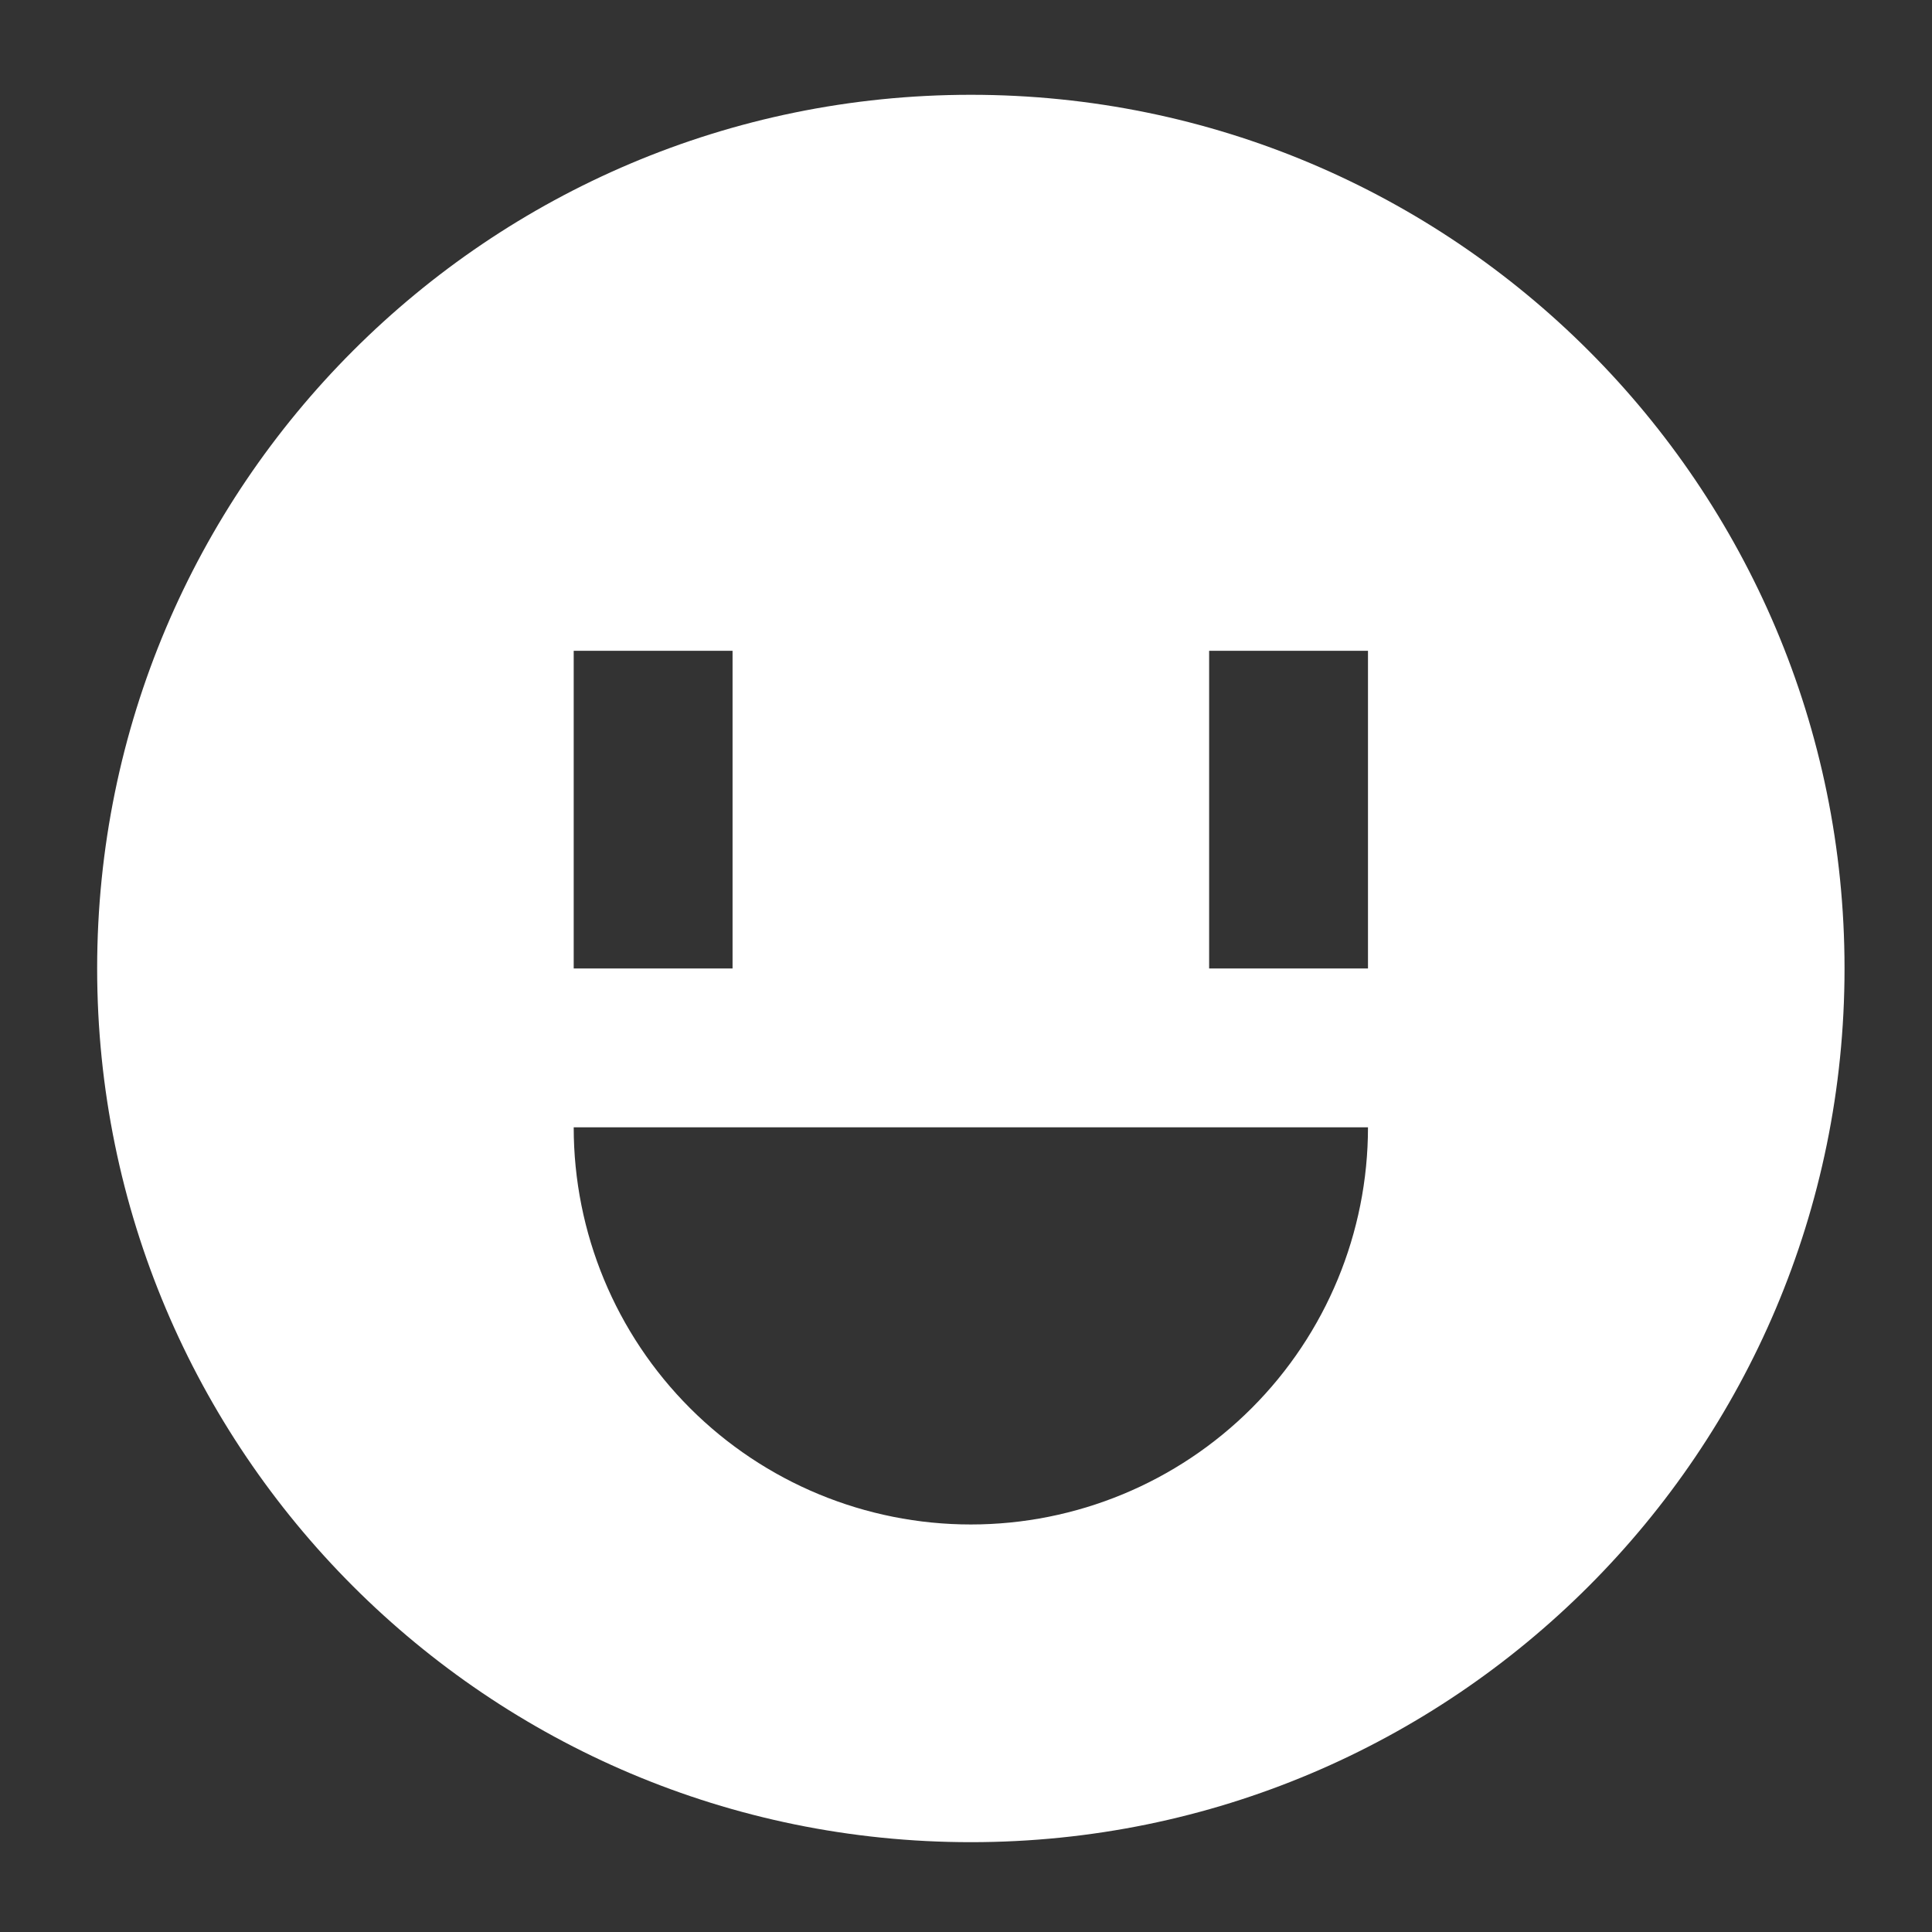 <svg width="77" height="77" viewBox="0 0 77 77" fill="none" xmlns="http://www.w3.org/2000/svg">
<rect x="0" y="0" width="77" height="77" fill="#333333" stroke="none"/>
<path d="M38.693 73.42C19.462 73.42 3.872 57.83 3.872 38.599C3.872 19.369 19.462 3.778 38.693 3.778C57.924 3.778 73.514 19.369 73.514 38.599C73.514 57.83 57.924 73.42 38.693 73.42ZM29.196 38.599V25.937H22.865V38.599H29.196ZM54.521 38.599V25.937H48.19V38.599H54.521ZM38.693 60.758C42.891 60.758 46.917 59.091 49.885 56.122C52.853 53.154 54.521 49.128 54.521 44.93H22.865C22.865 49.128 24.533 53.154 27.501 56.122C30.469 59.091 34.495 60.758 38.693 60.758Z" fill="white"/>
</svg>

